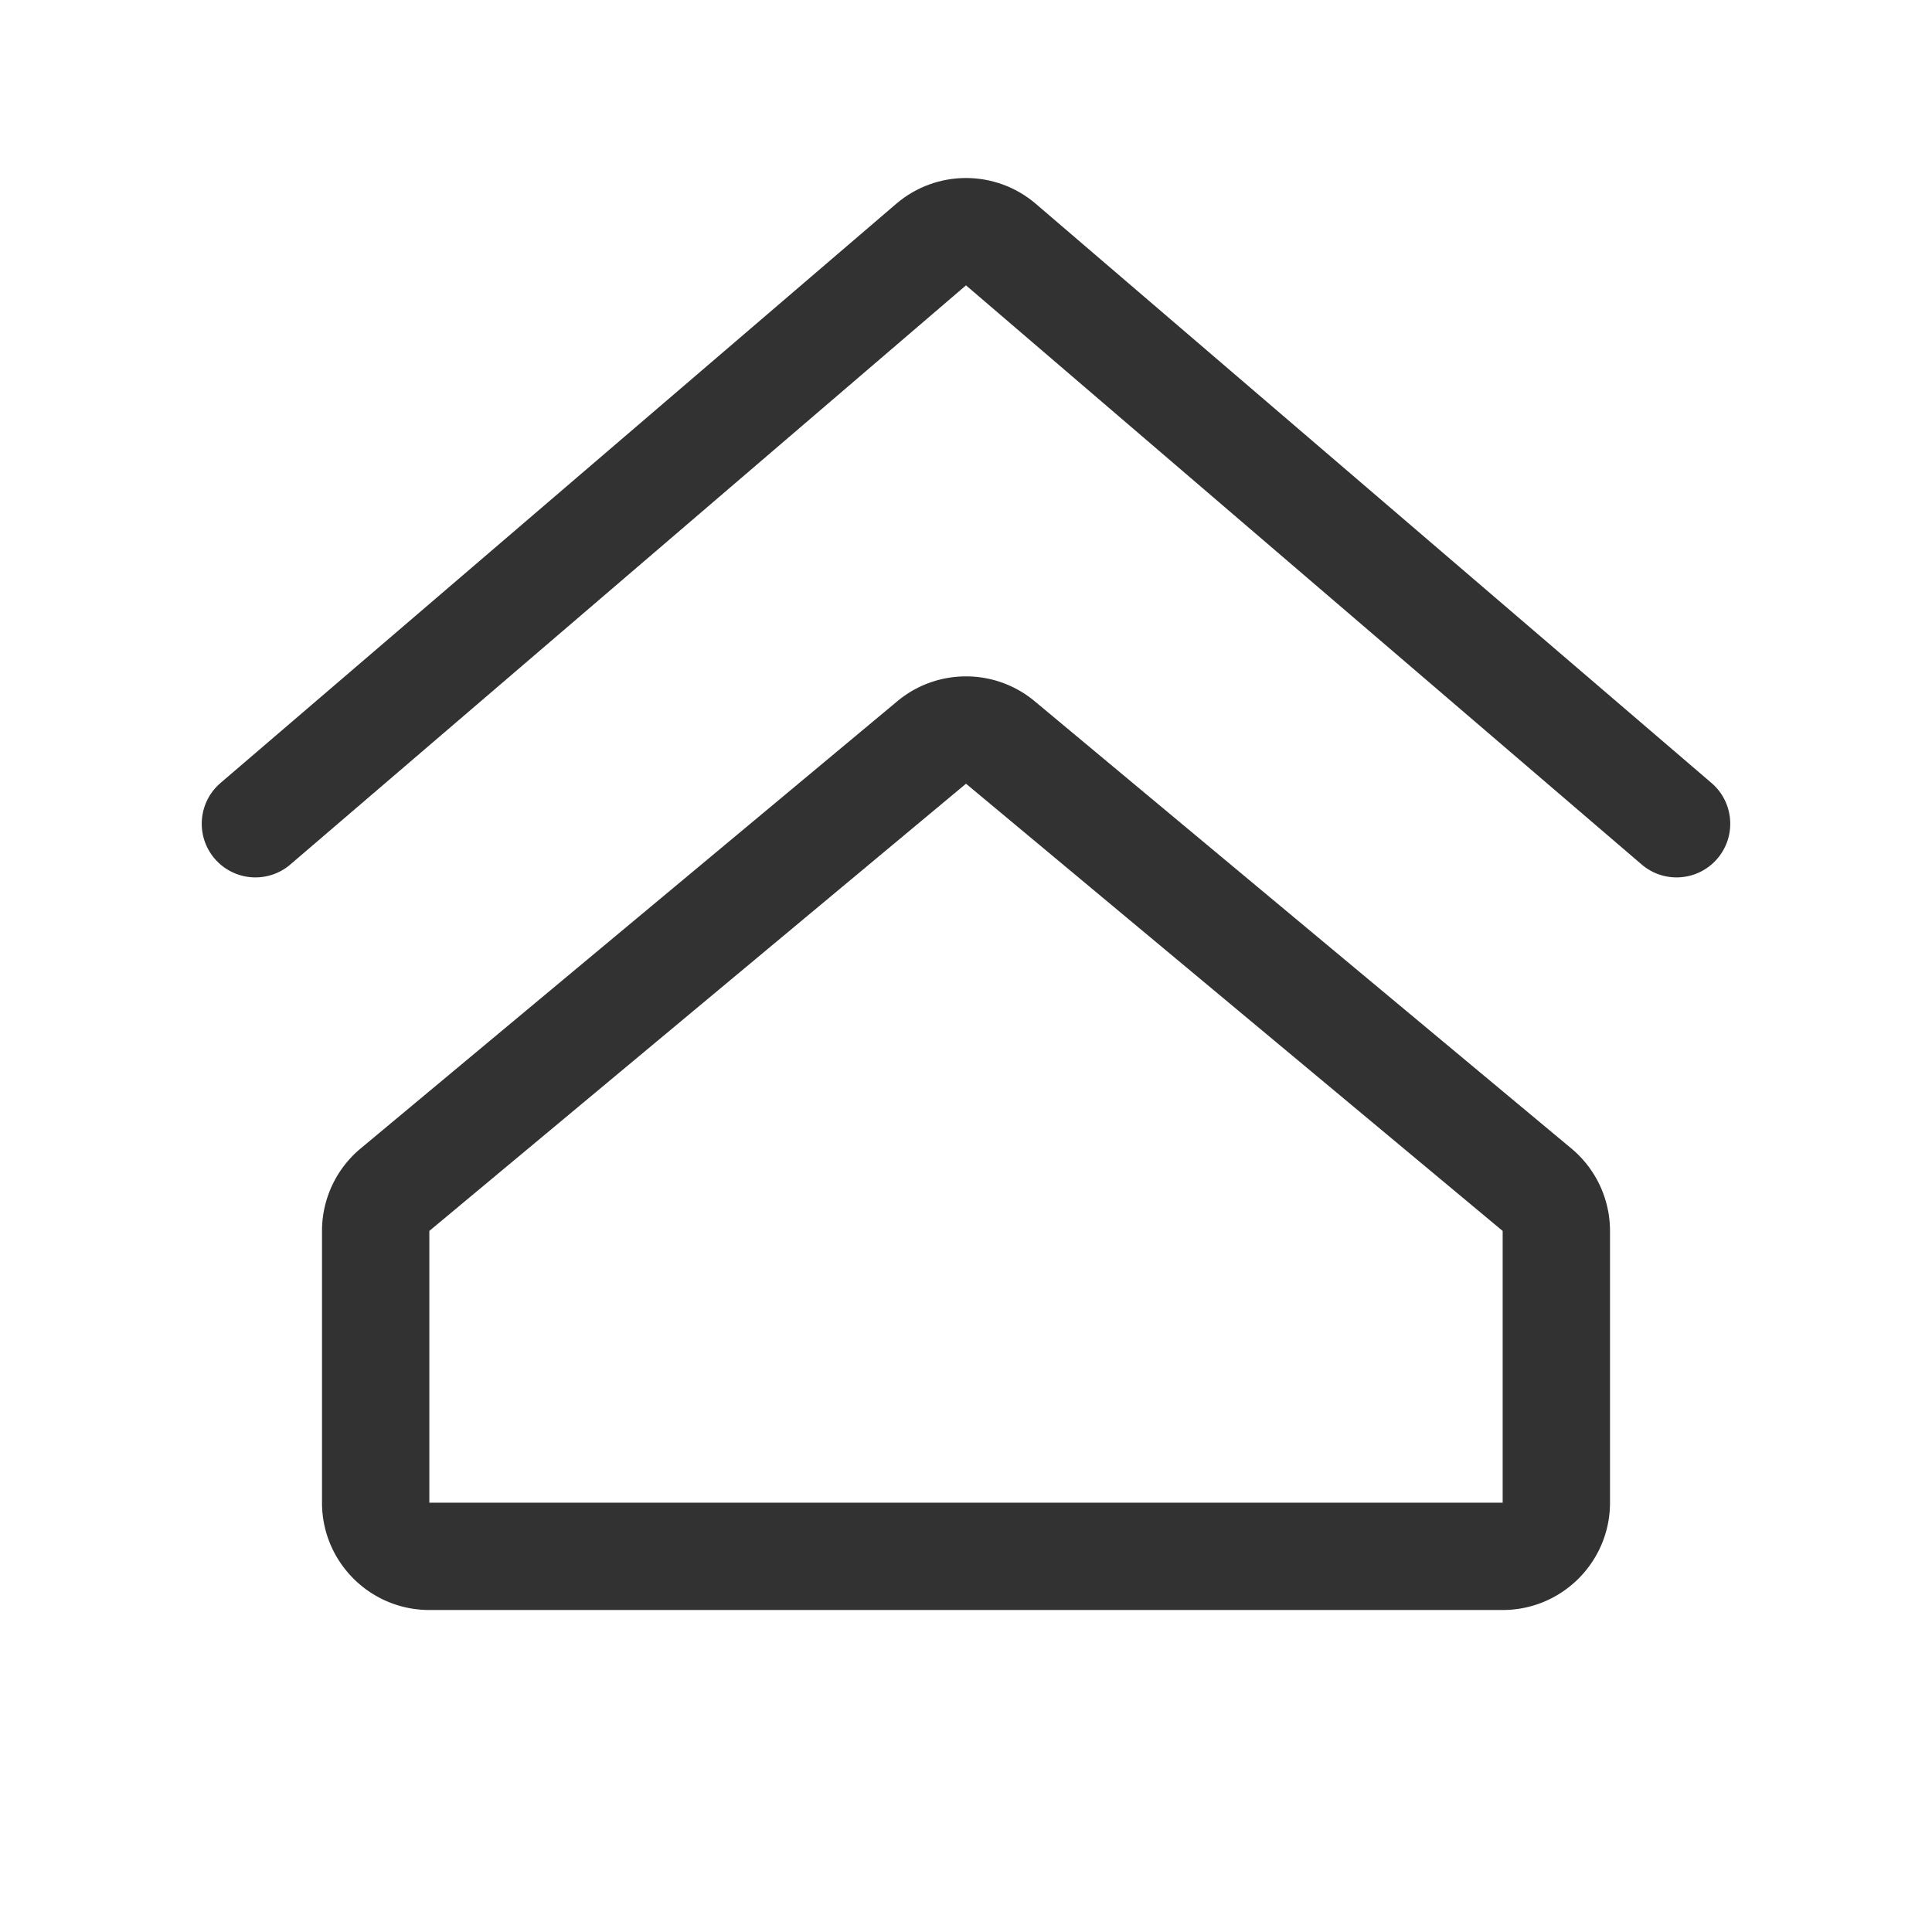 <svg width="1000" height="1000" xmlns="http://www.w3.org/2000/svg"><g fill="#323233" fill-rule="nonzero"><path d="M111.111 444.444c-9.984-11.647-8.635-29.184 3.013-39.168l349.72-299.76c20.806-17.833 51.506-17.833 72.311 0l349.721 299.76c11.648 9.984 12.997 27.52 3.013 39.168s-27.52 12.997-39.168 3.013L500 147.697l-349.72 299.76c-11.649 9.984-29.185 8.635-39.169-3.013z"/><path d="M222.222 637.132v140.646h555.556V637.132L500 405.65 222.222 637.132zm-55.555 0a55.556 55.556 0 0 1 19.99-42.679l277.777-231.481c20.603-17.17 50.53-17.17 71.132 0l277.778 231.481a55.556 55.556 0 0 1 19.99 42.679v140.646c0 30.682-24.874 55.555-55.556 55.555H222.222c-30.682 0-55.555-24.873-55.555-55.555V637.132z"/></g></svg>